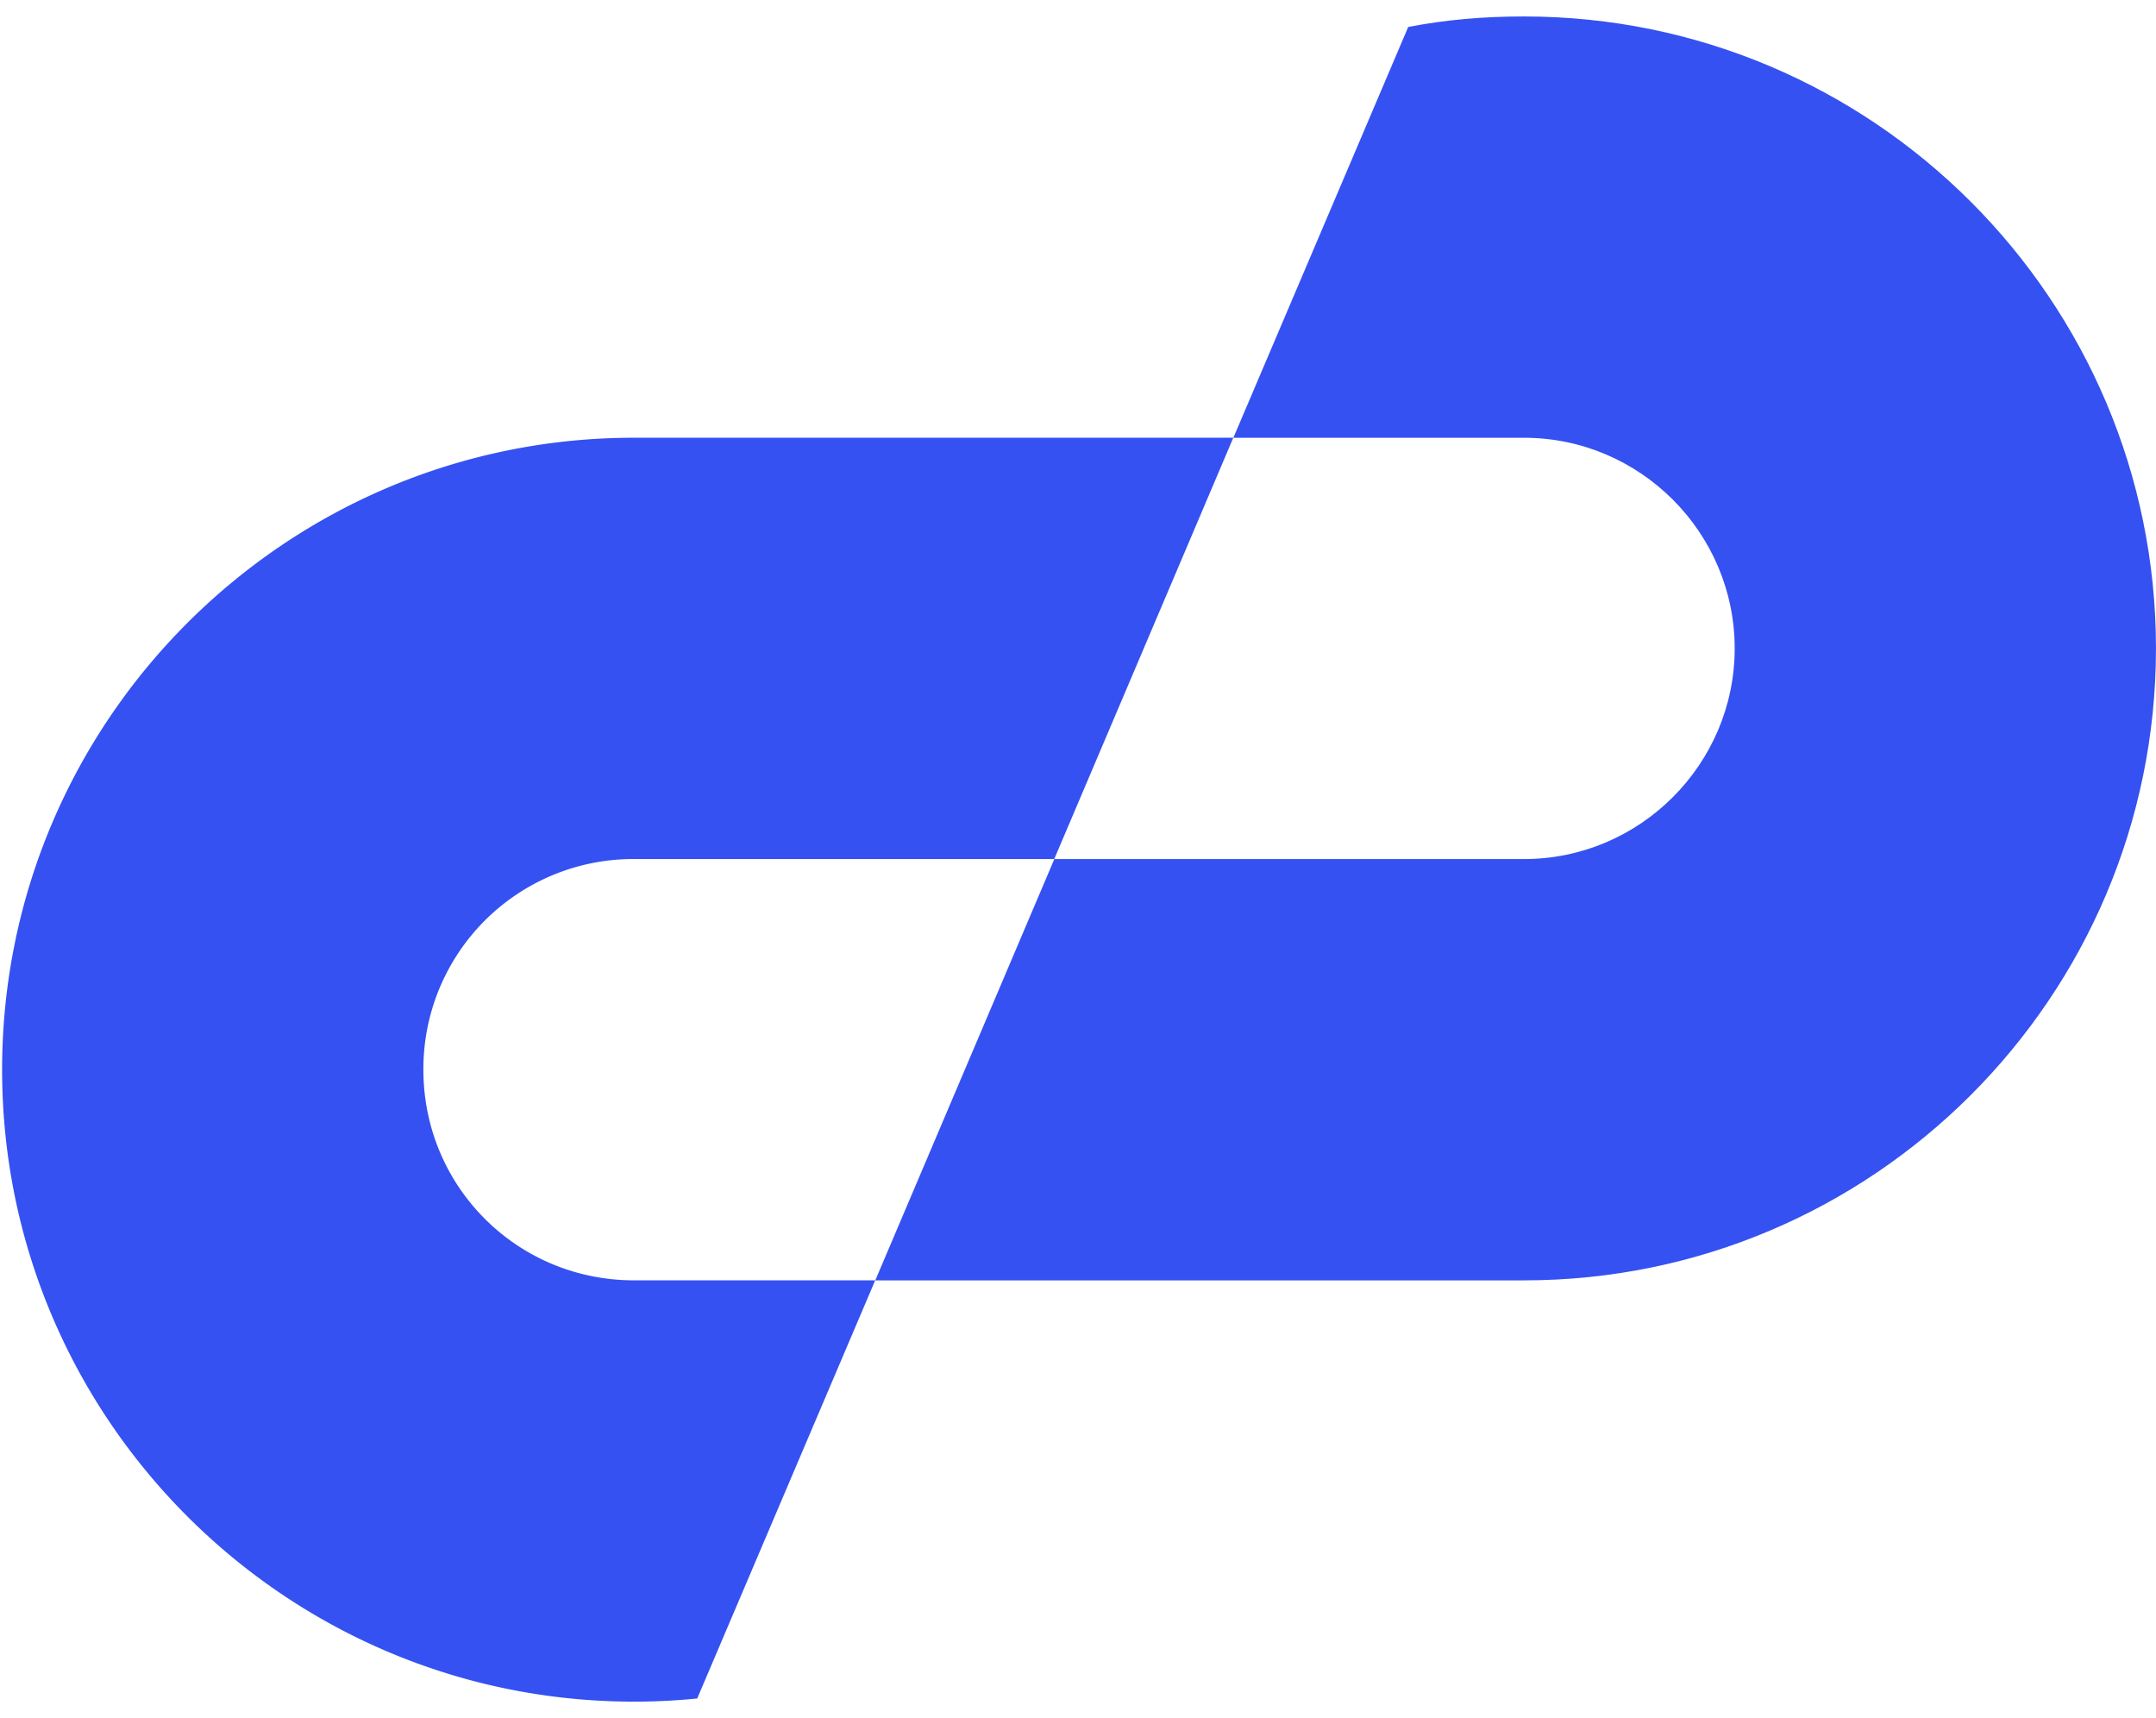 <svg width="128" height="102" fill="none" xmlns="http://www.w3.org/2000/svg"><path d="M73.22 25.986 62.59 50.997H37.642a12.462 12.462 0 0 0-12.506 12.506c0 6.94 5.565 12.505 12.506 12.505H51.96l-10.567 24.824c-1.25.125-2.5.187-3.751.187-20.697 0-37.517-16.82-37.517-37.516 0-20.697 16.82-37.517 37.517-37.517h35.64-.062Z" fill="#3551F2"/><path d="M127.998 38.493c0 20.697-16.819 37.517-37.516 37.517H51.965l10.63-25.011h27.887c6.878 0 12.505-5.628 12.505-12.506S97.36 25.988 90.482 25.988H73.224l10.38-24.386c2.25-.438 4.502-.625 6.878-.625 20.697 0 37.516 16.82 37.516 37.516Z" fill="#3551F2"/></svg>